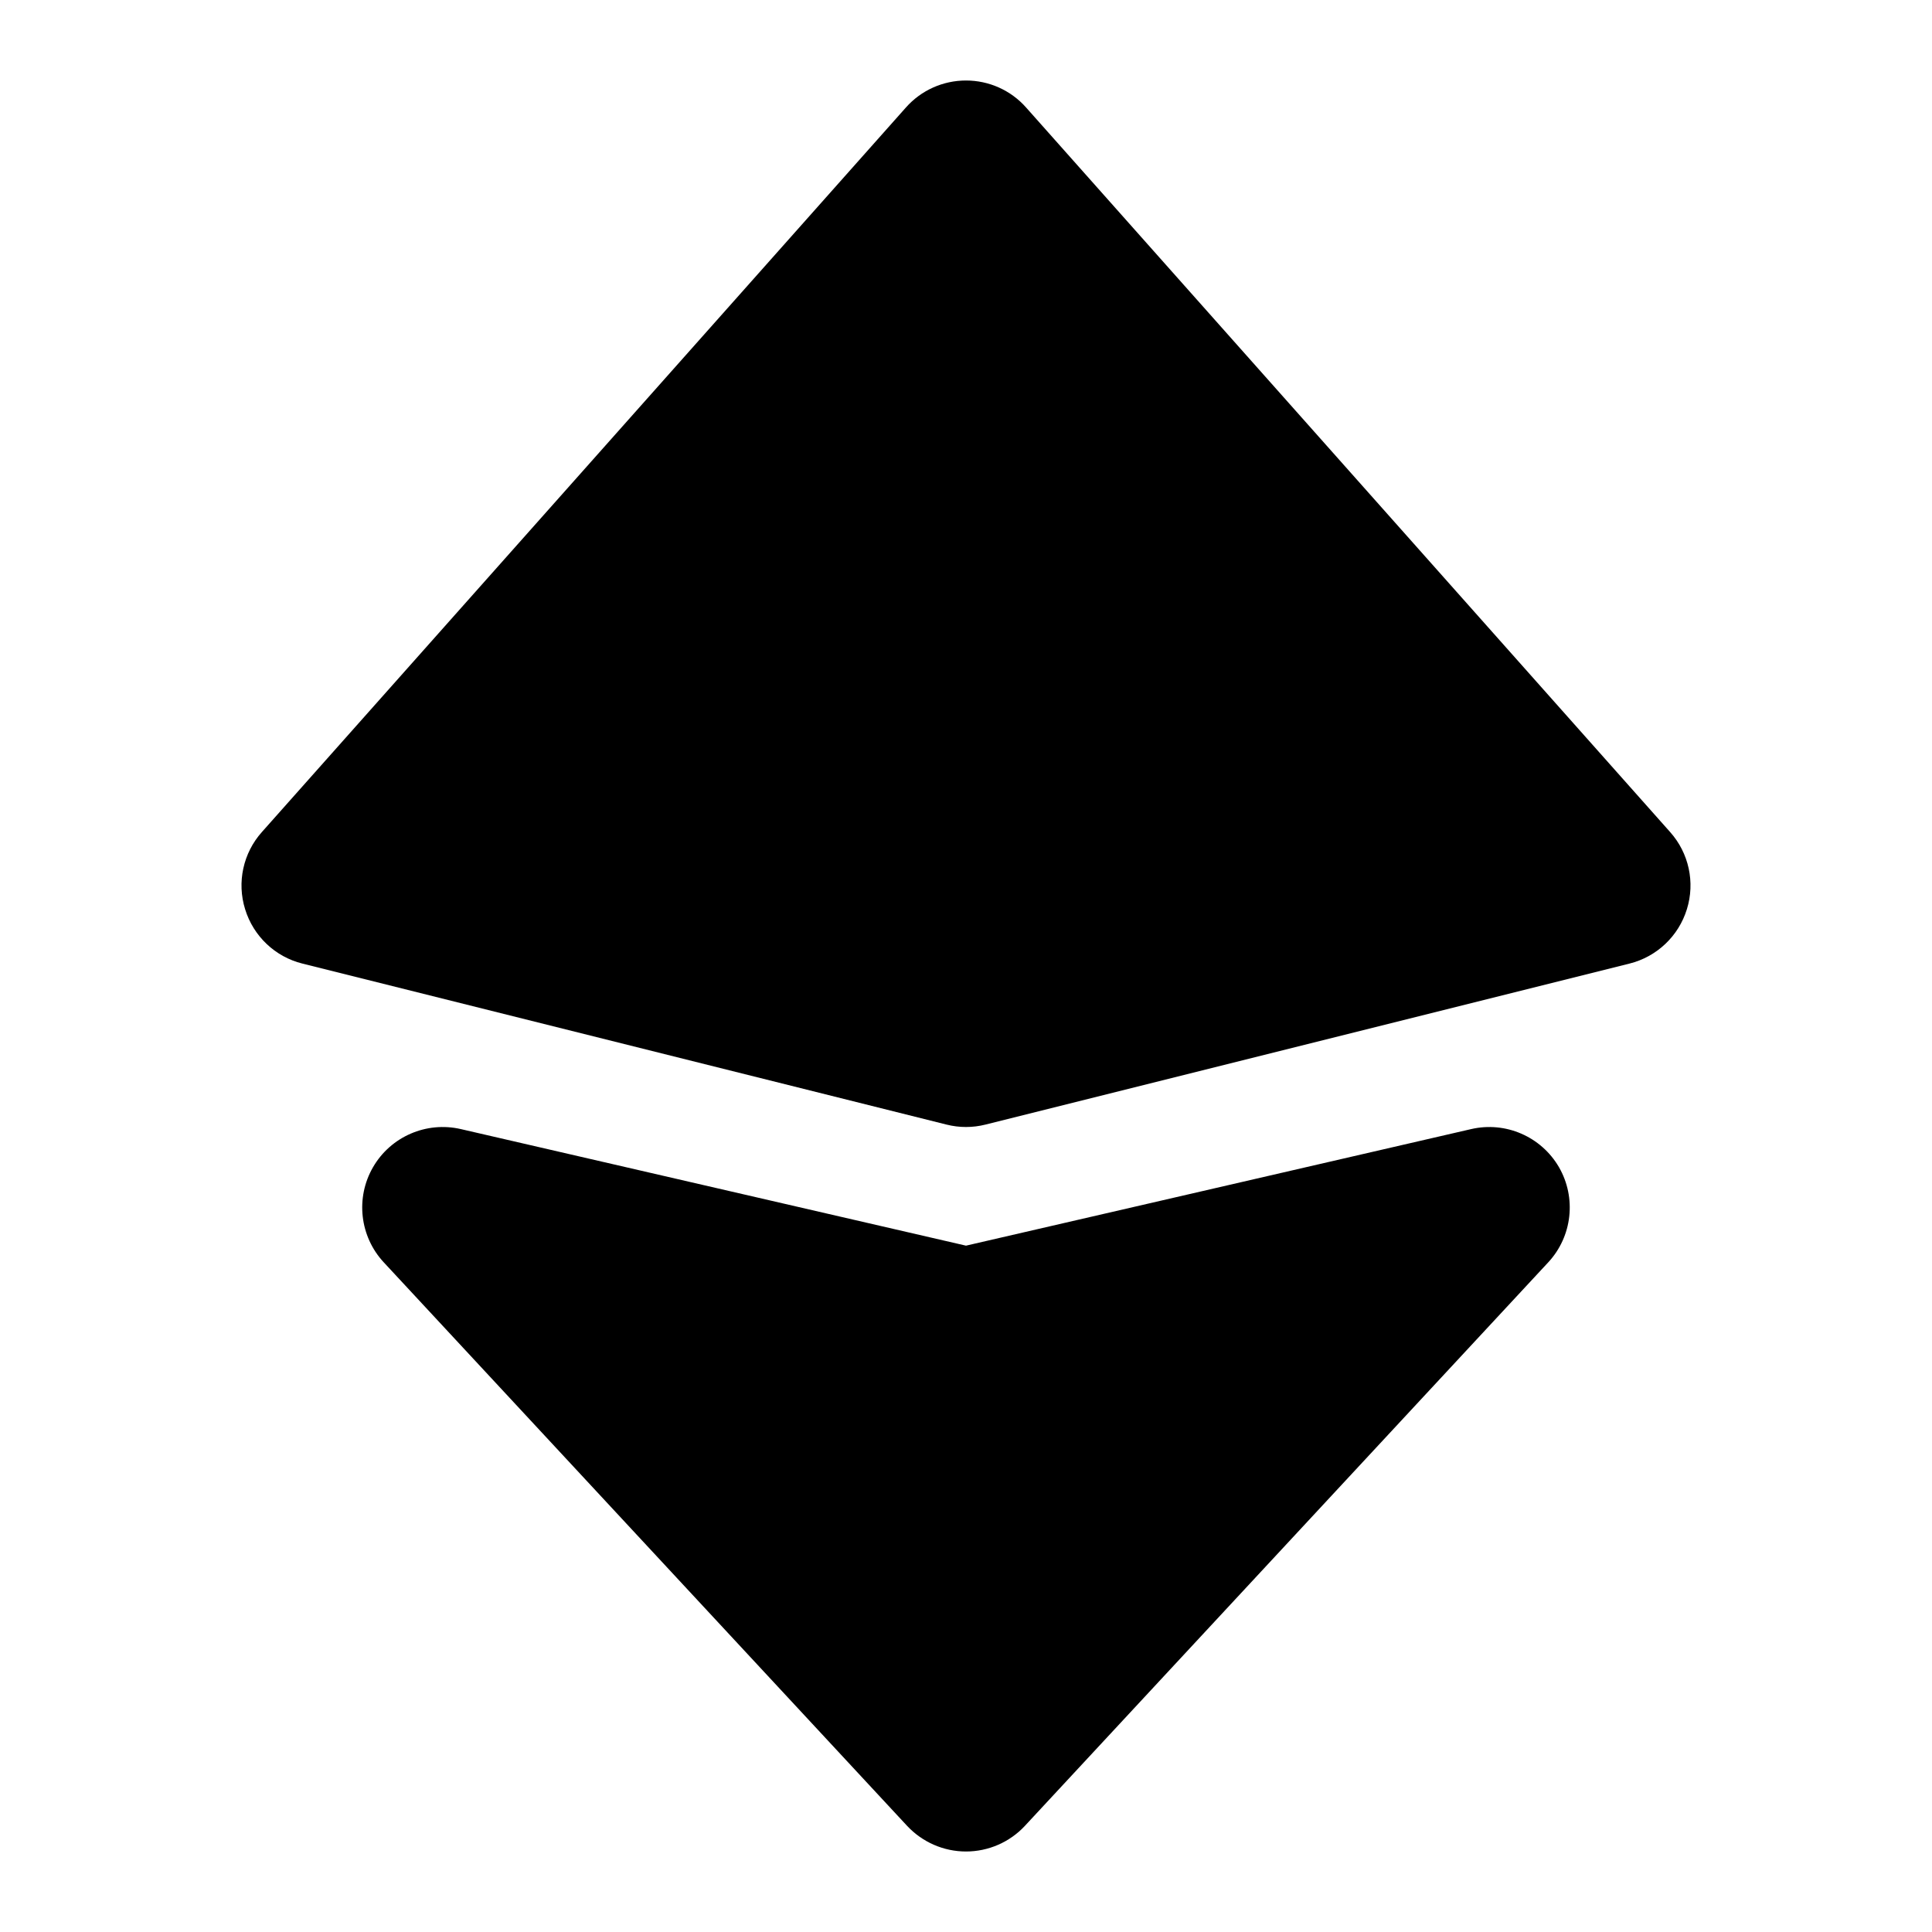 <svg width="24" height="24" viewBox="0 0 24 24" fill="none" xmlns="http://www.w3.org/2000/svg">
<path d="M12.747 1.336C12.558 1.122 12.286 1 12 1C11.714 1 11.442 1.122 11.253 1.336L3.253 10.336C3.02 10.597 2.941 10.961 3.045 11.295C3.148 11.63 3.418 11.886 3.757 11.97L11.758 13.97C11.917 14.01 12.083 14.01 12.242 13.97L20.242 11.97C20.582 11.885 20.852 11.629 20.955 11.295C21.059 10.961 20.98 10.597 20.747 10.336L12.747 1.336Z" fill="currentColor"/>
<path d="M5.725 14.026C5.297 13.927 4.854 14.119 4.634 14.499C4.414 14.879 4.468 15.359 4.767 15.681L11.267 22.68C11.457 22.884 11.722 23 12 23C12.278 23 12.544 22.884 12.733 22.68L19.233 15.681C19.532 15.359 19.585 14.879 19.366 14.499C19.145 14.119 18.703 13.927 18.275 14.026L12 15.474L5.725 14.026Z" fill="currentColor"/>
</svg>
